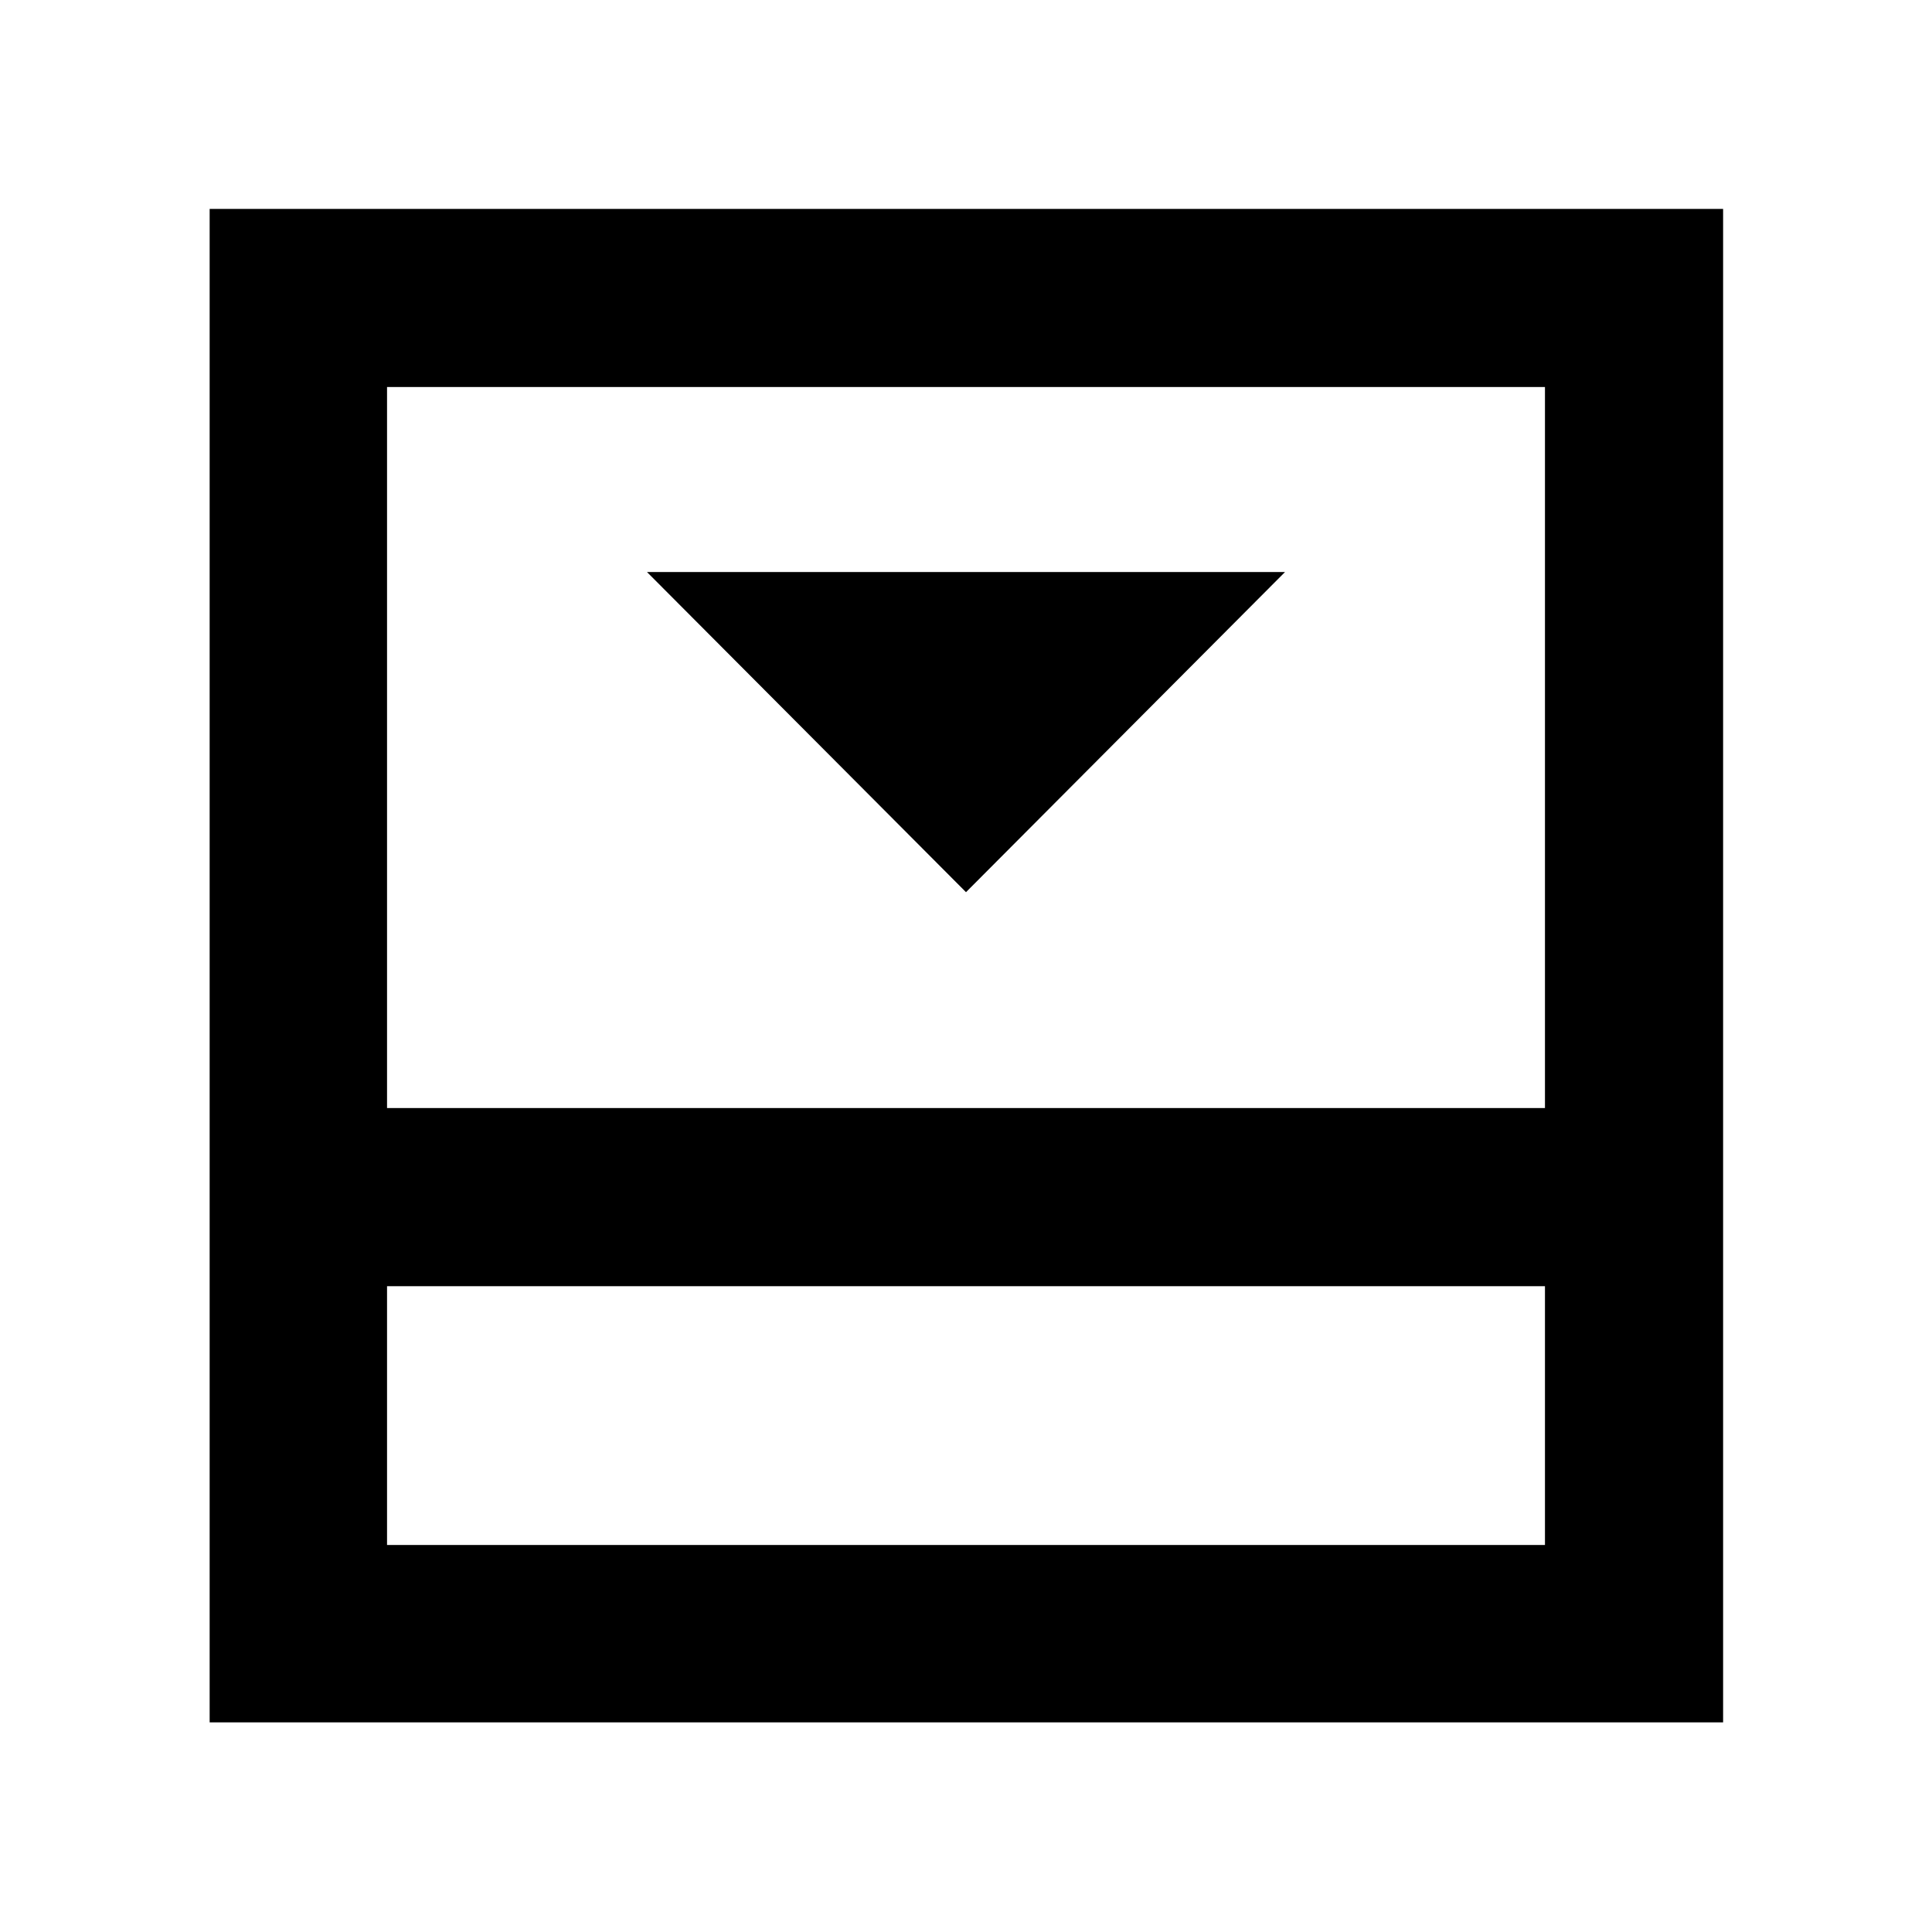 <svg xmlns="http://www.w3.org/2000/svg" height="40" viewBox="0 96 960 960" width="40"><path d="m480 539.318 158.507-159.072H321.493L480 539.318ZM192.319 863.681h575.362v-128.58H192.319v128.58Zm0-217.102h575.362v-358.26H192.319v358.26Zm0 88.522v128.58-128.58Zm-88.146 216.726V199.796h752.031v752.031H104.173Z"/></svg>